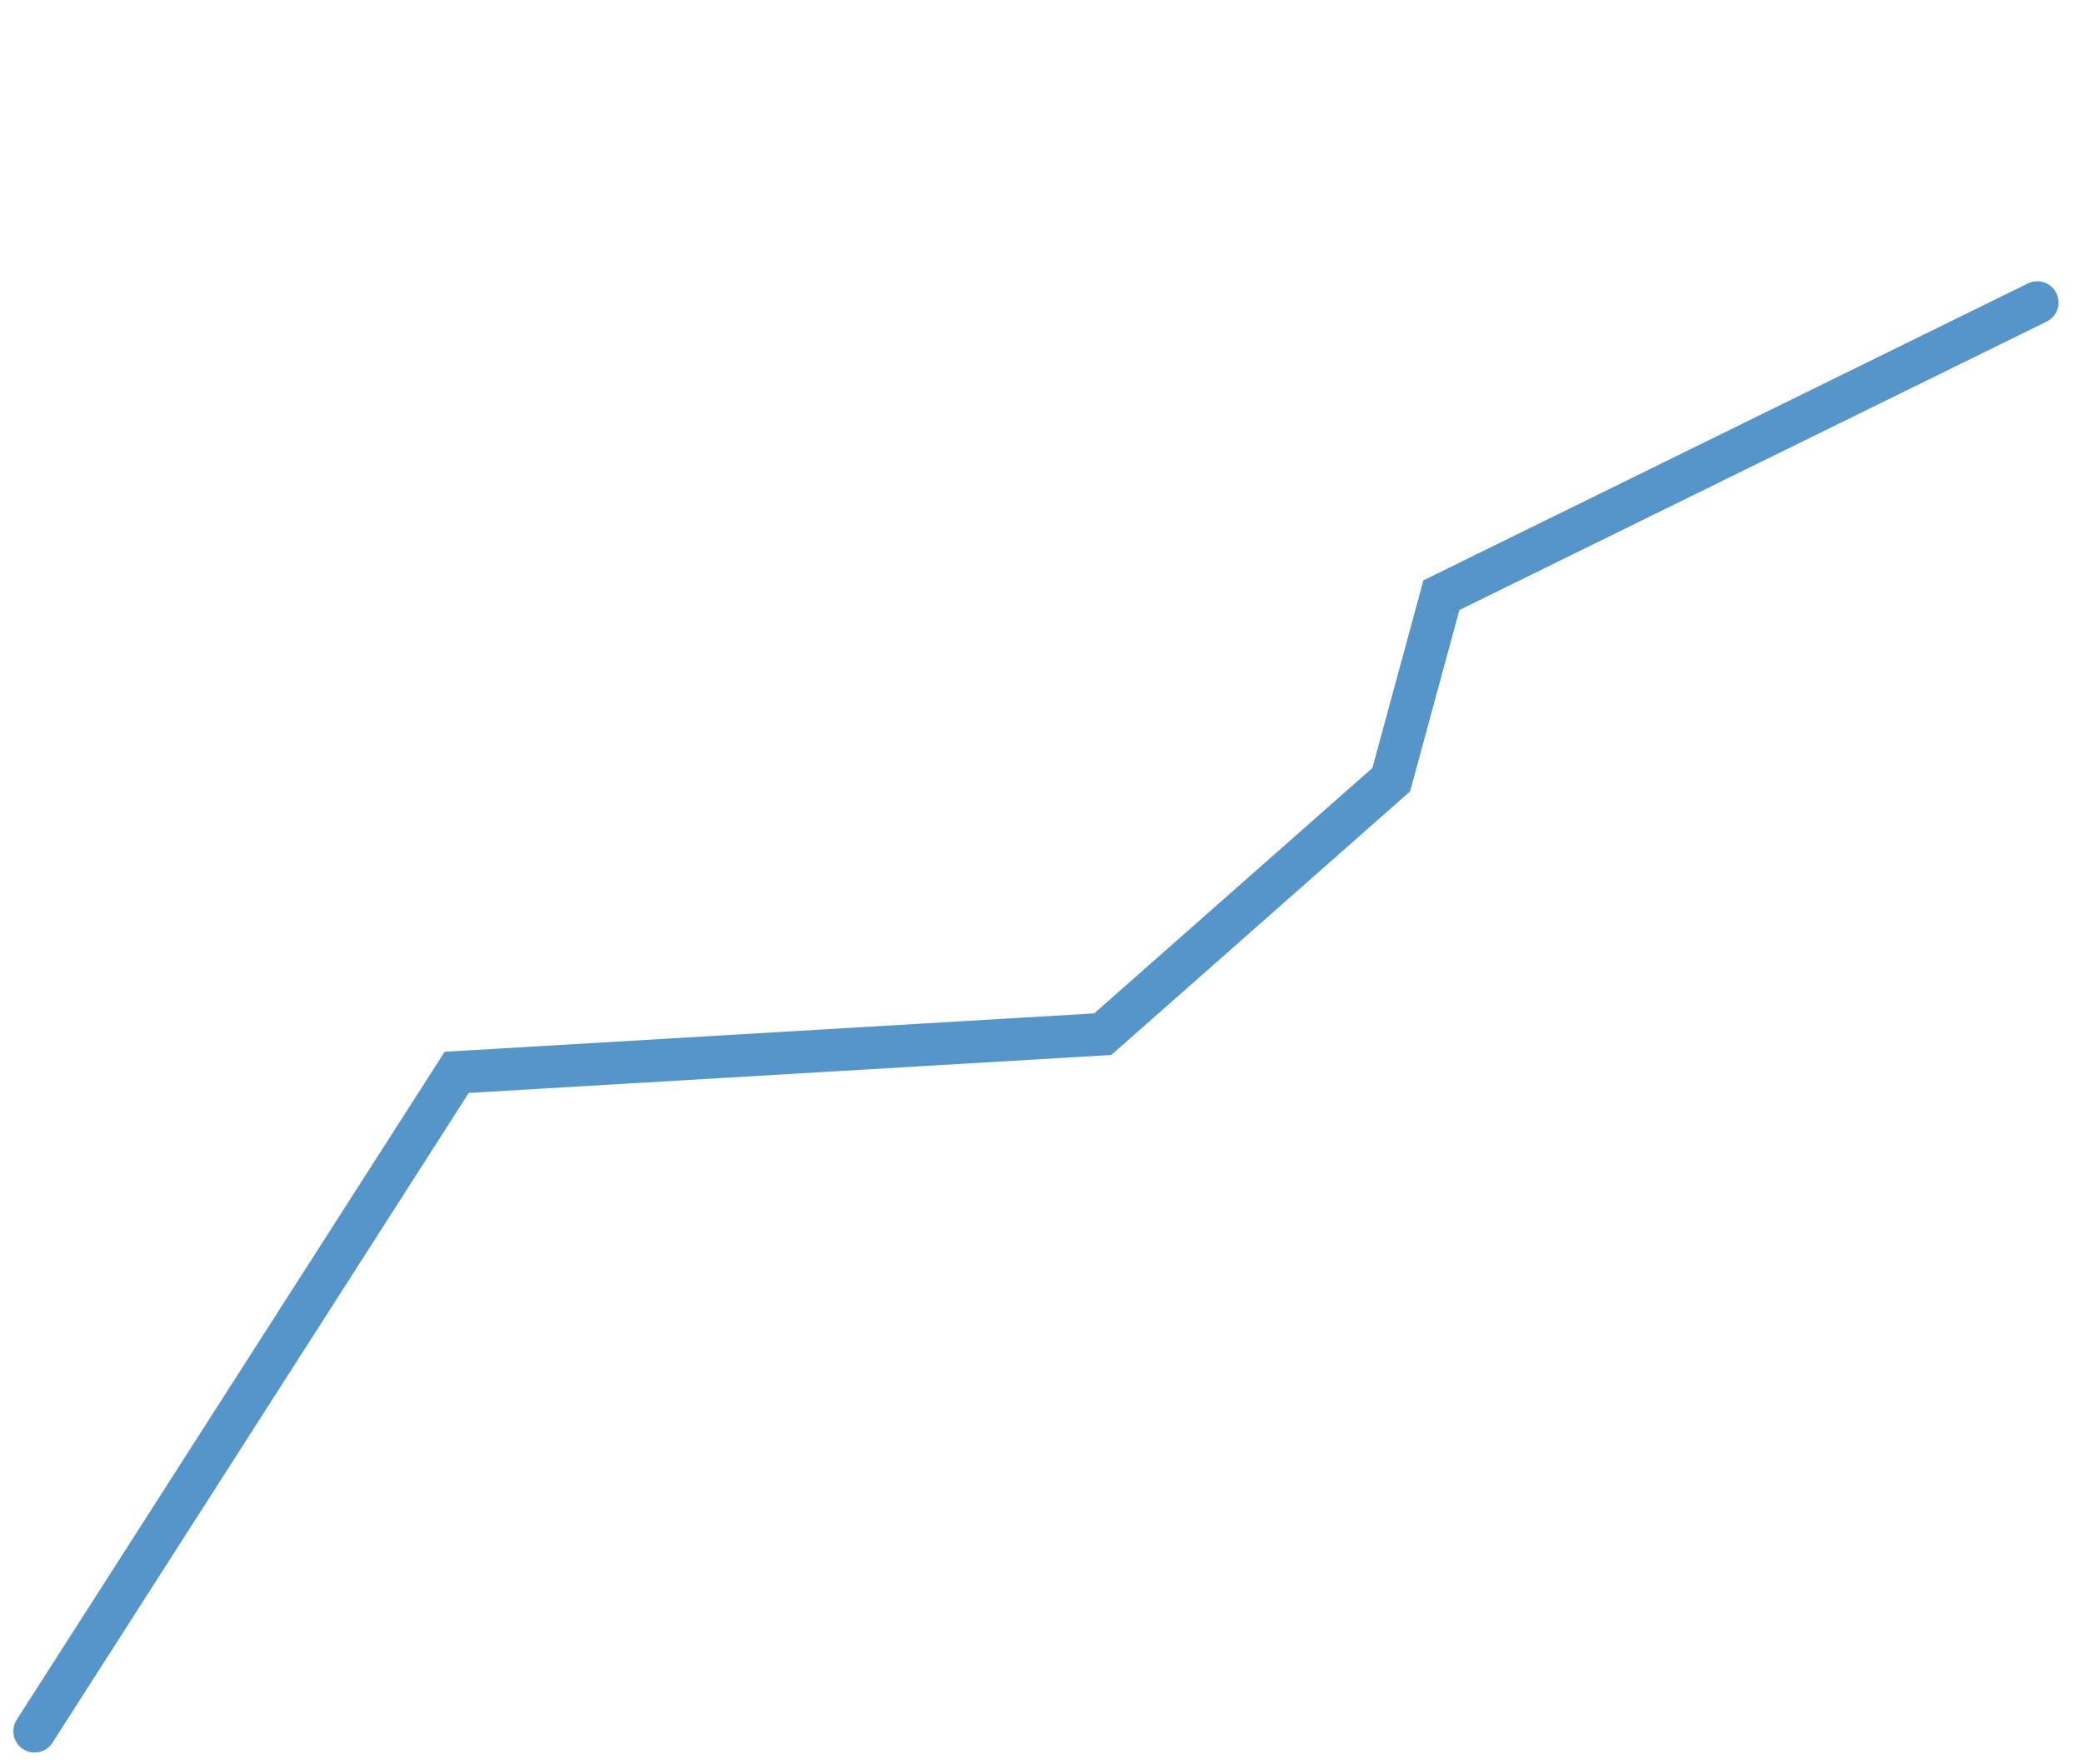 <svg xmlns="http://www.w3.org/2000/svg" width="490" height="415" viewBox="0 0 490 415">
  <g id="Group_17" data-name="Group 17" transform="translate(1662 -2584)">
    <rect id="Rectangle_23" data-name="Rectangle 23" width="490" height="415" transform="translate(-1662 2584)" fill="rgba(255,255,255,0.55)"/>
    <path id="Path_8" data-name="Path 8" d="M-1662,2990.463l99.3-154.986,151.97-8.979,67.87-59.861,11.8-43.4,140.167-68.841" transform="translate(8.134 0.767)" fill="none" stroke="rgba(29,113,184,0.75)" stroke-linecap="round" stroke-width="10"/>
  </g>
</svg>
